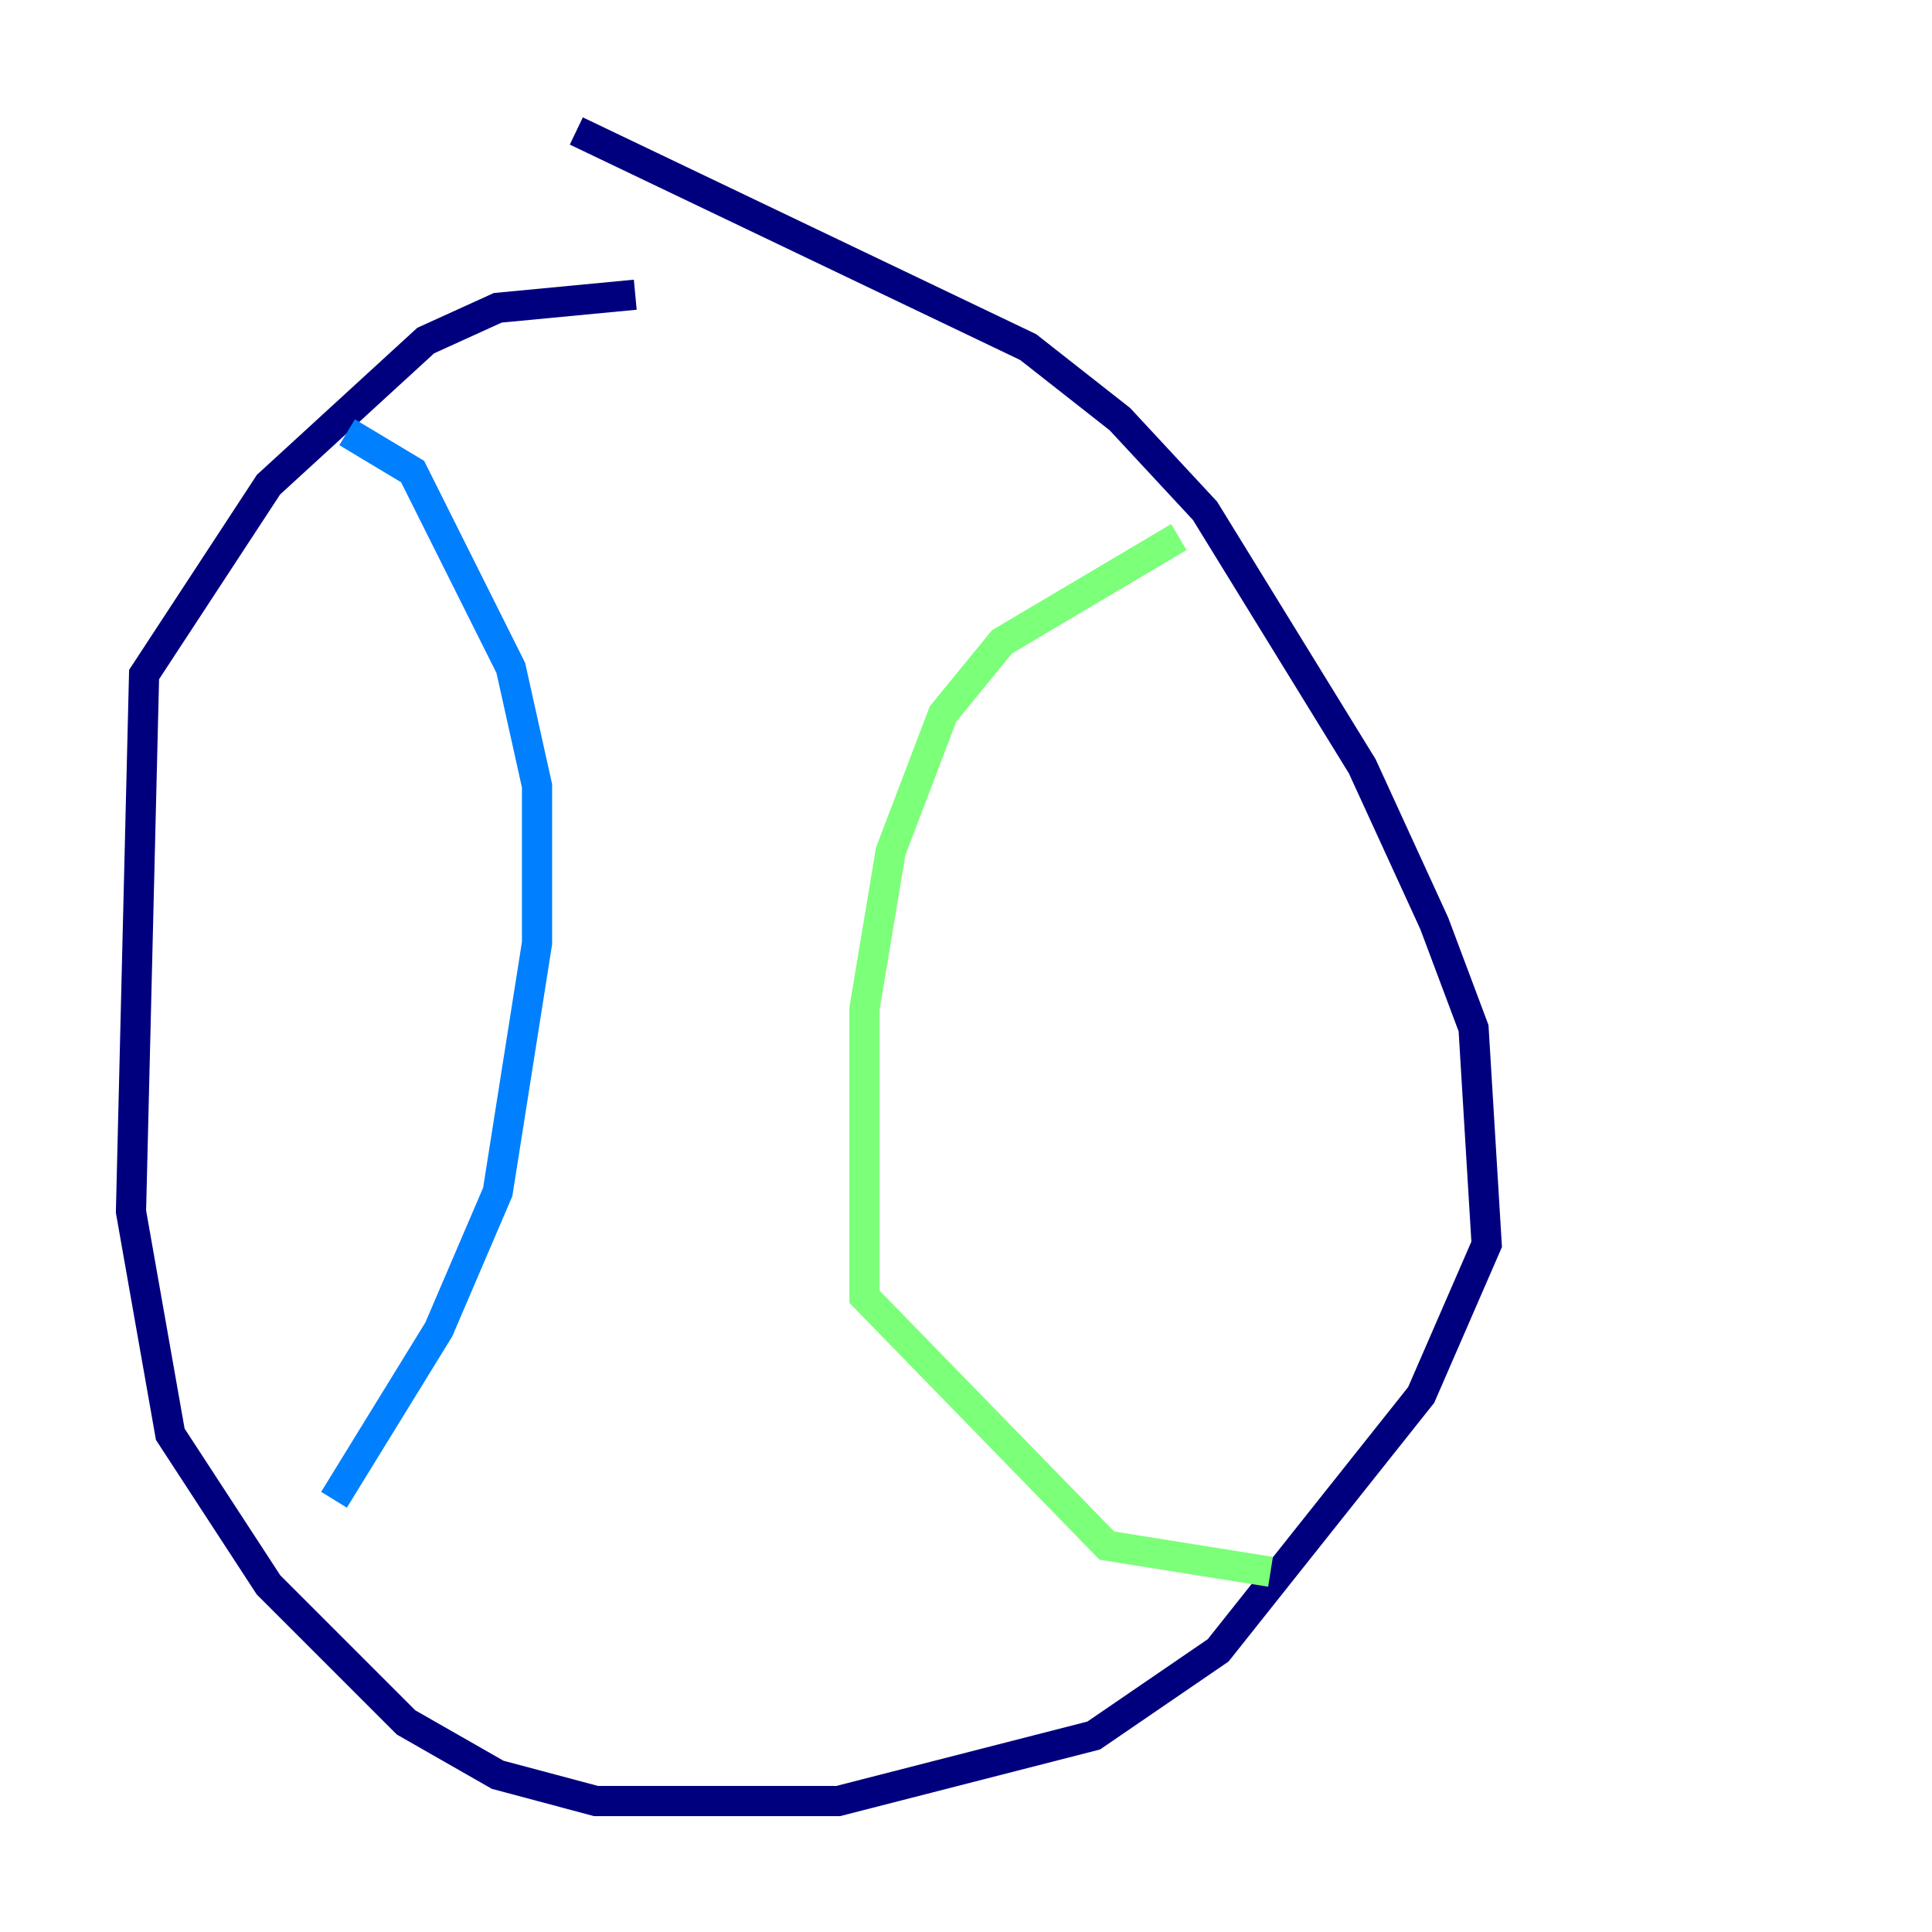 <?xml version="1.0" encoding="utf-8" ?>
<svg baseProfile="tiny" height="128" version="1.2" viewBox="0,0,128,128" width="128" xmlns="http://www.w3.org/2000/svg" xmlns:ev="http://www.w3.org/2001/xml-events" xmlns:xlink="http://www.w3.org/1999/xlink"><defs /><polyline fill="none" points="38.183,8.678 68.122,22.997 74.197,27.77 79.837,33.844 90.251,50.766 95.024,61.18 97.627,68.122 98.495,82.441 94.156,92.42 80.705,109.342 72.461,114.983 55.539,119.322 39.485,119.322 32.976,117.586 26.902,114.115 17.79,105.003 11.281,95.024 8.678,80.271 9.546,44.691 17.79,32.108 28.203,22.563 32.976,20.393 42.088,19.525" stroke="#00007f" stroke-width="2" /><polyline fill="none" points="22.997,28.637 27.336,31.241 33.844,44.258 35.58,52.068 35.58,62.481 32.976,78.969 29.071,88.081 22.129,99.363" stroke="#0080ff" stroke-width="2" /><polyline fill="none" points="78.102,35.58 66.386,42.522 62.481,47.295 59.01,56.407 57.275,66.82 57.275,85.912 73.329,102.4 84.176,104.136" stroke="#7cff79" stroke-width="2" /><polyline fill="none" points="46.427,29.505 46.427,29.505" stroke="#ff9400" stroke-width="2" /><polyline fill="none" points="52.068,65.519 52.068,65.519" stroke="#7f0000" stroke-width="2" /></svg>